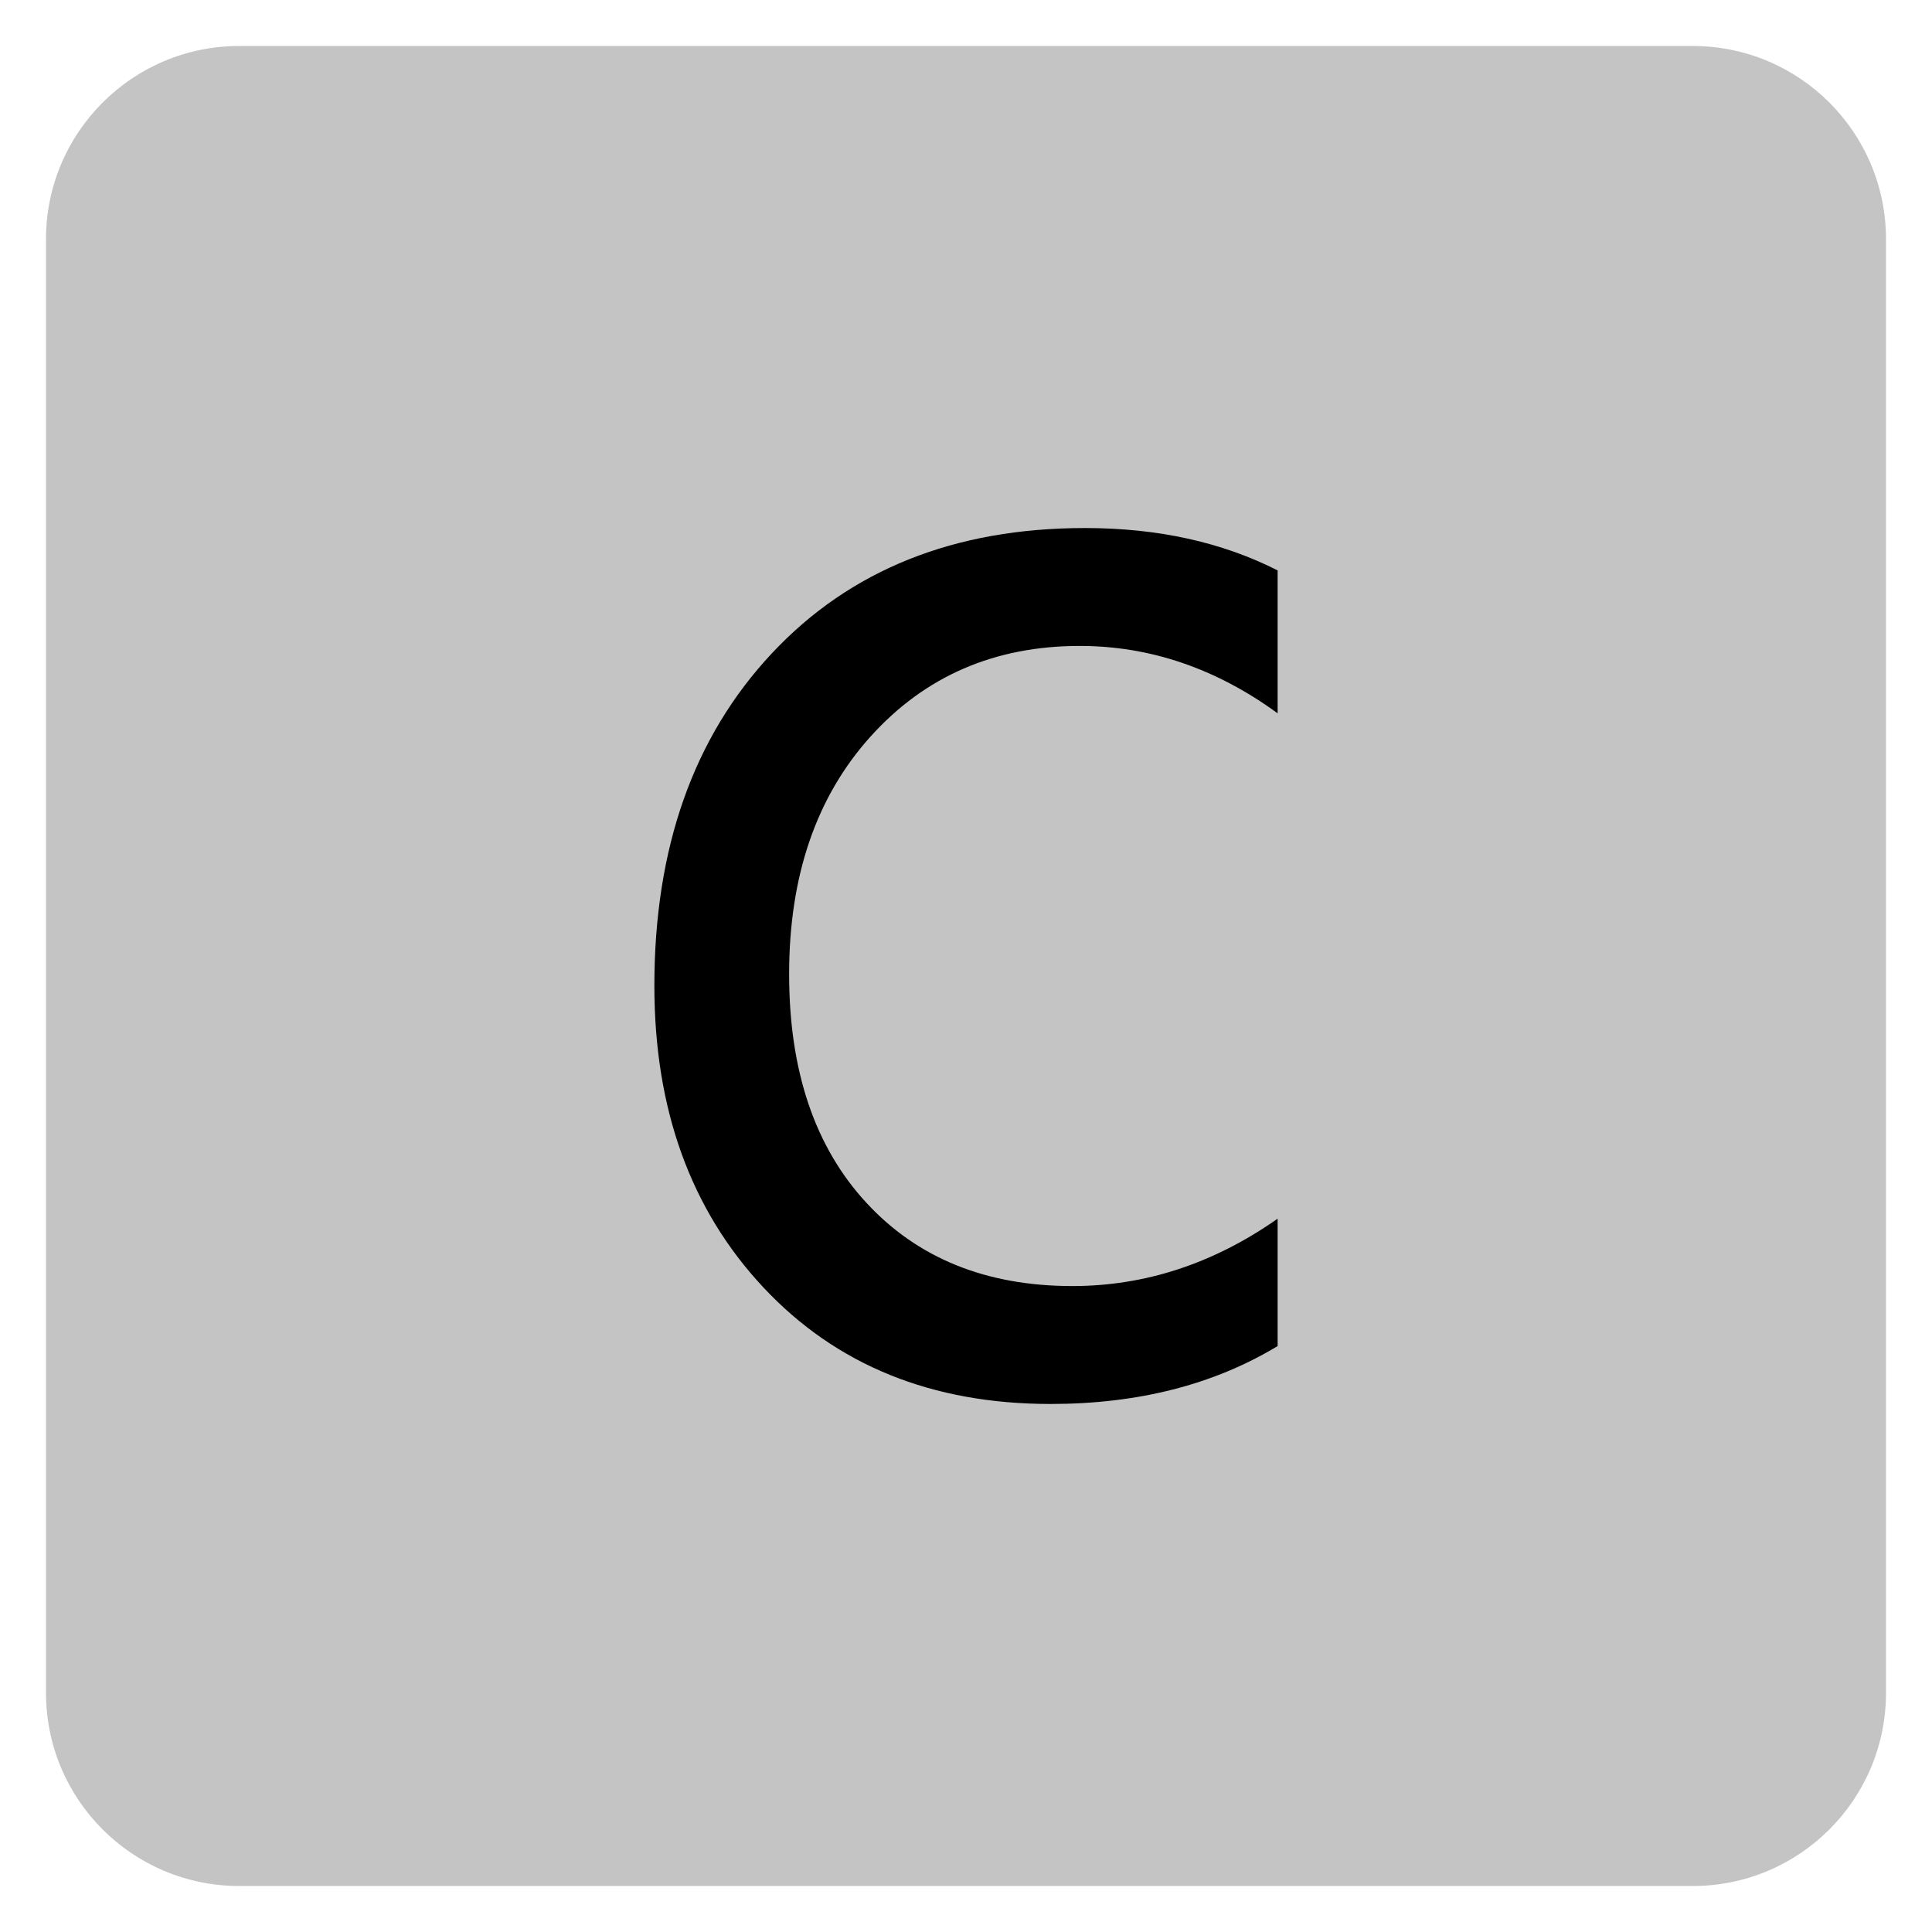 ﻿<?xml version="1.0" encoding="utf-8"?>
<!DOCTYPE svg PUBLIC "-//W3C//DTD SVG 1.1//EN" "http://www.w3.org/Graphics/SVG/1.1/DTD/svg11.dtd">
<svg xmlns="http://www.w3.org/2000/svg" xmlns:xlink="http://www.w3.org/1999/xlink" version="1.1" baseProfile="full" width="420" height="420" viewBox="0 0 420.00 420.00" enable-background="new 0 0 420.00 420.00" xml:space="preserve">
	<path fill="#C4C4C4" fill-opacity="1" stroke-width="10" stroke-linejoin="round" d="M 52,10L 368,10C 391.196,10 410,28.804 410,52L 410,368C 410,391.196 391.196,410 368,410L 52,410C 28.804,410 10,391.196 10,368L 10,52C 10,28.804 28.804,10 52,10 Z "/>
	<g>
		<path fill="#000000" fill-opacity="1" stroke-linejoin="round" d="M 277.746,292.623C 263.861,301.015 247.402,305.211 228.367,305.211C 202.581,305.211 181.782,296.772 165.971,279.892C 150.159,263.013 142.254,241.146 142.254,214.291C 142.254,184.309 150.76,160.23 167.773,142.053C 184.786,123.877 207.482,114.789 235.863,114.789C 251.693,114.789 265.654,117.859 277.746,124.001L 277.746,155.07C 264.357,145.305 250.015,140.423 234.718,140.423C 216.256,140.423 201.112,146.974 189.287,160.077C 177.462,173.18 171.549,190.412 171.549,211.774C 171.549,232.754 177.128,249.299 188.286,261.411C 199.443,273.522 214.387,279.577 233.116,279.577C 248.947,279.577 263.823,274.695 277.746,264.93L 277.746,292.623 Z "/>
	</g>
</svg>
